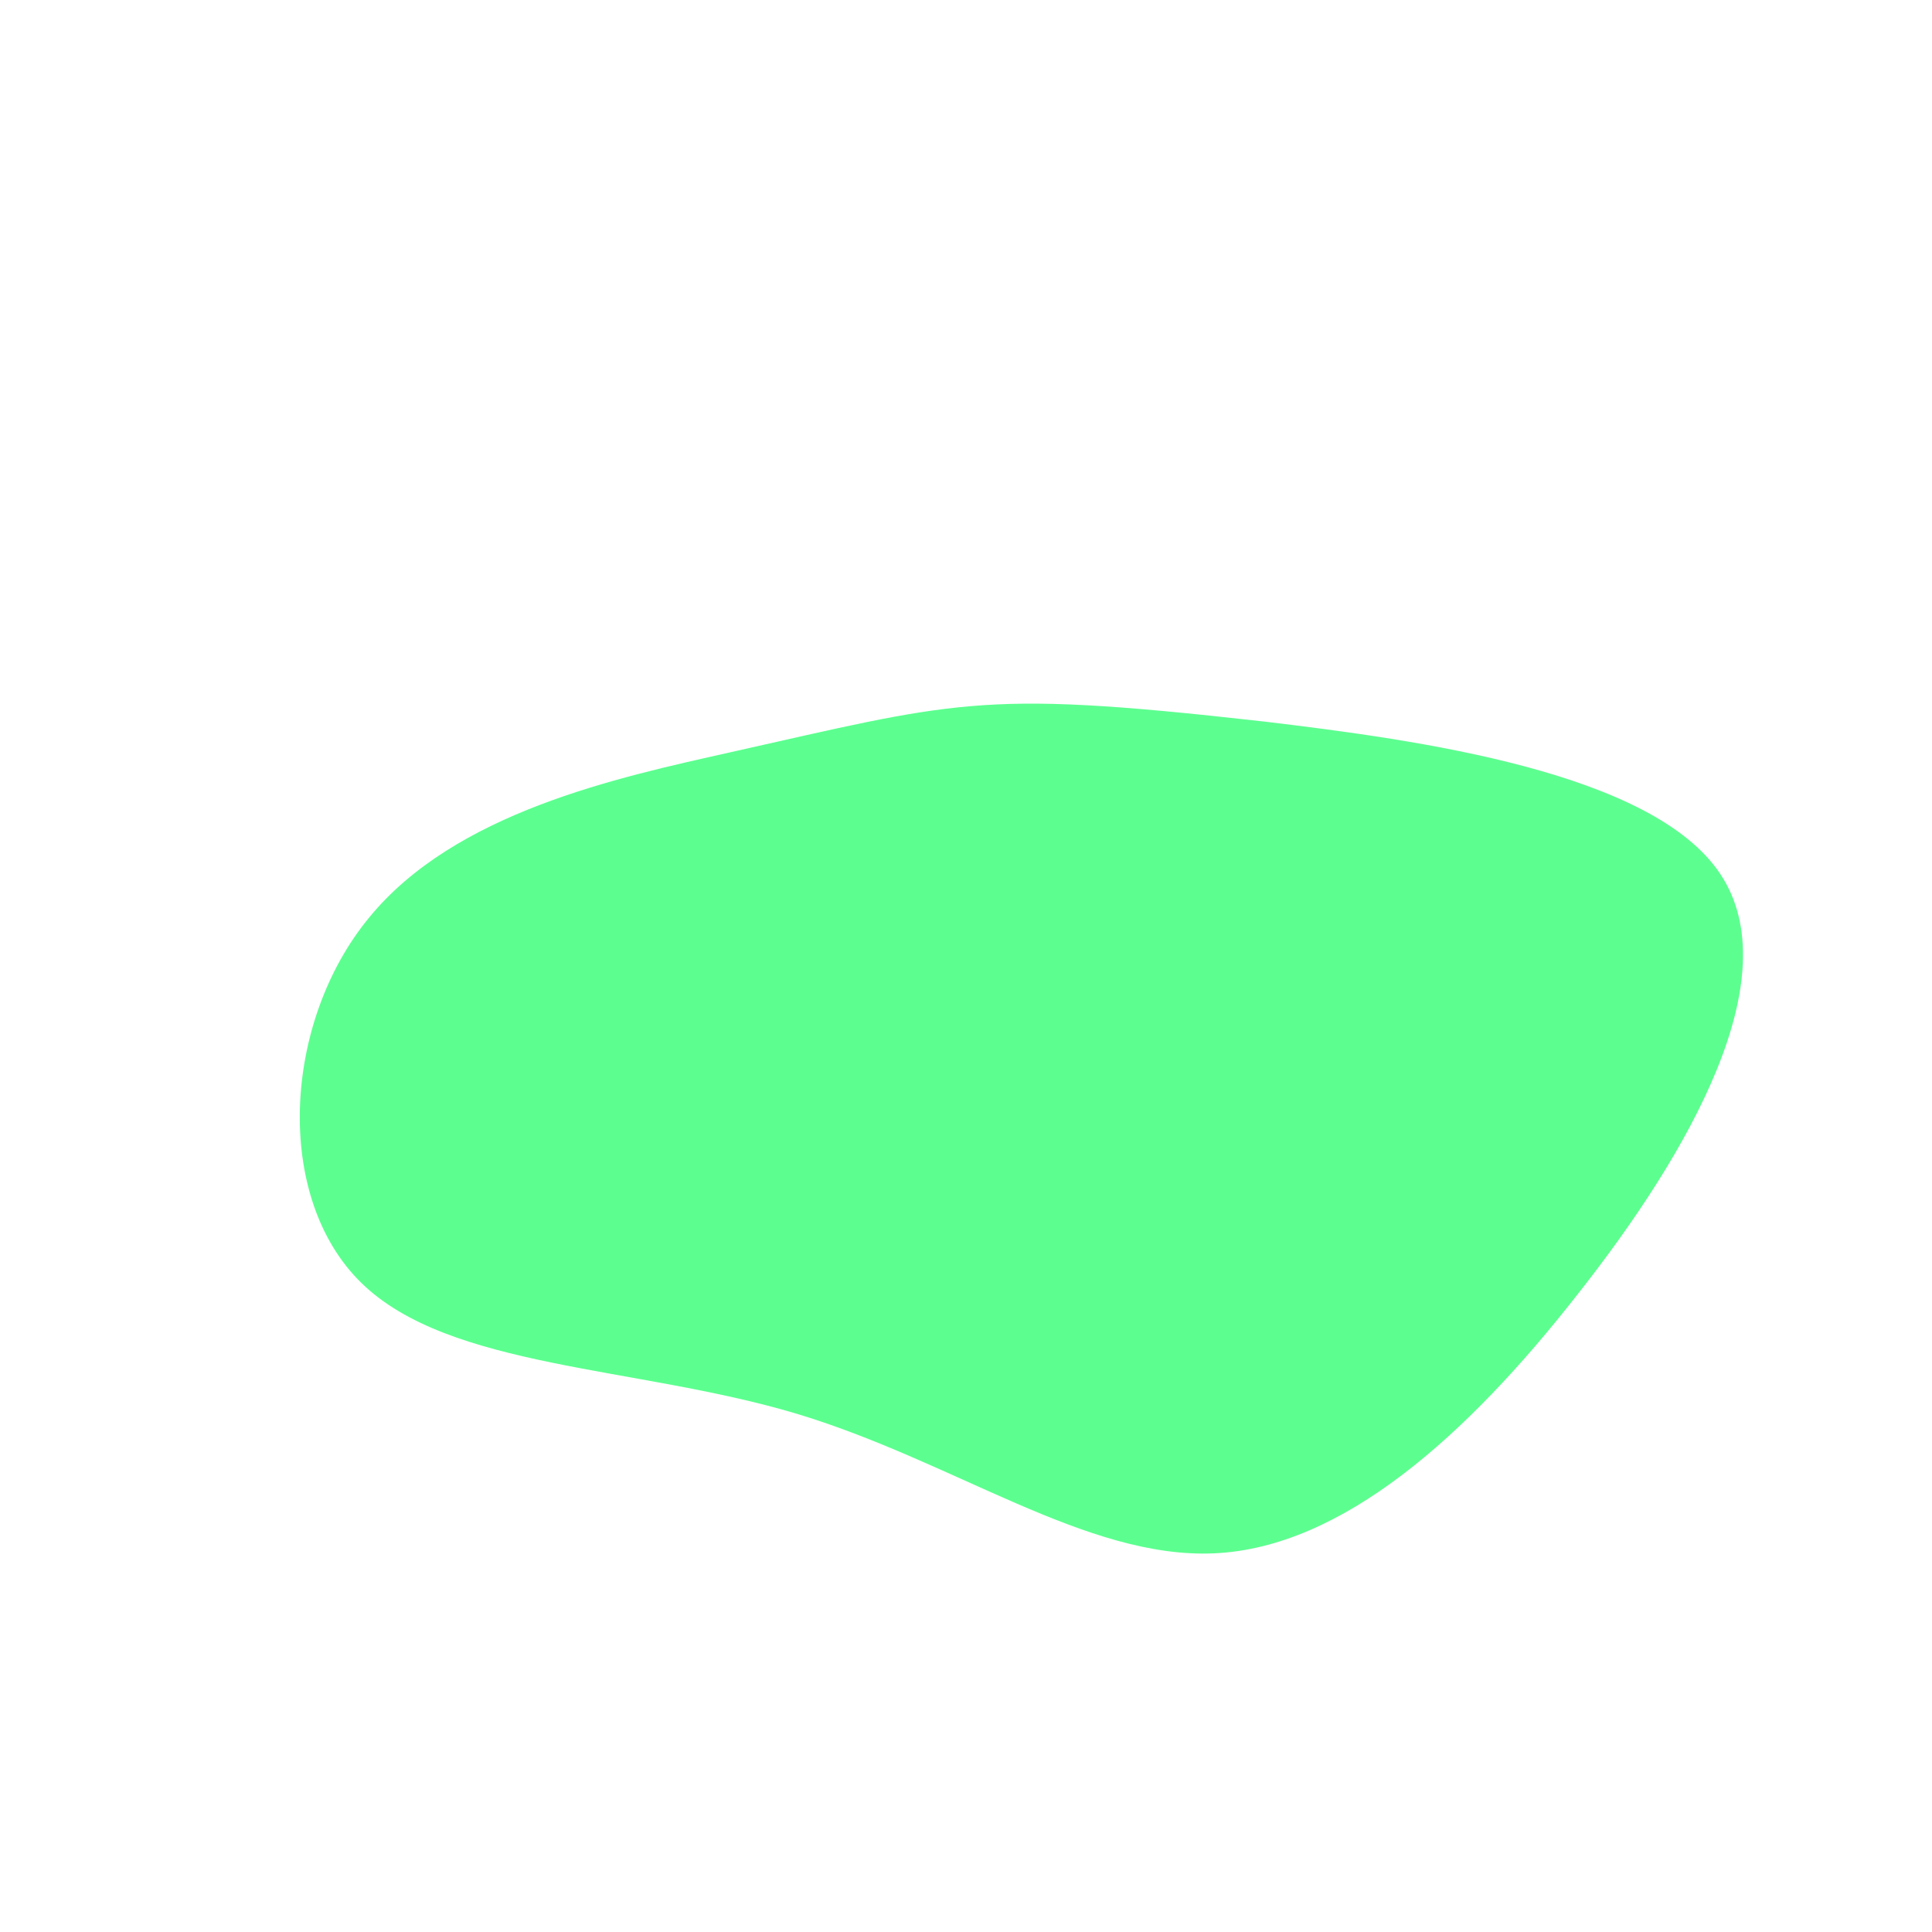 <?xml version="1.0" standalone="no"?>
<svg viewBox="0 0 200 200" xmlns="http://www.w3.org/2000/svg">
  <path fill="#5CFF8F" d="M30.9,-25.3C46.8,-23.4,71.1,-20.1,78.1,-9.5C85.2,1.2,74.9,19.3,63.3,34C51.8,48.7,38.9,60.2,25.7,60.8C12.4,61.4,-1.3,51.2,-17.7,46.3C-34.2,41.4,-53.5,41.7,-62.6,32.8C-71.7,23.9,-70.7,5.8,-61.8,-5C-52.9,-15.9,-36.1,-19.5,-24.5,-22.1C-12.9,-24.7,-6.5,-26.3,0.5,-26.9C7.5,-27.5,15,-27.1,30.9,-25.3Z" transform="translate(100 100)" />
</svg>
